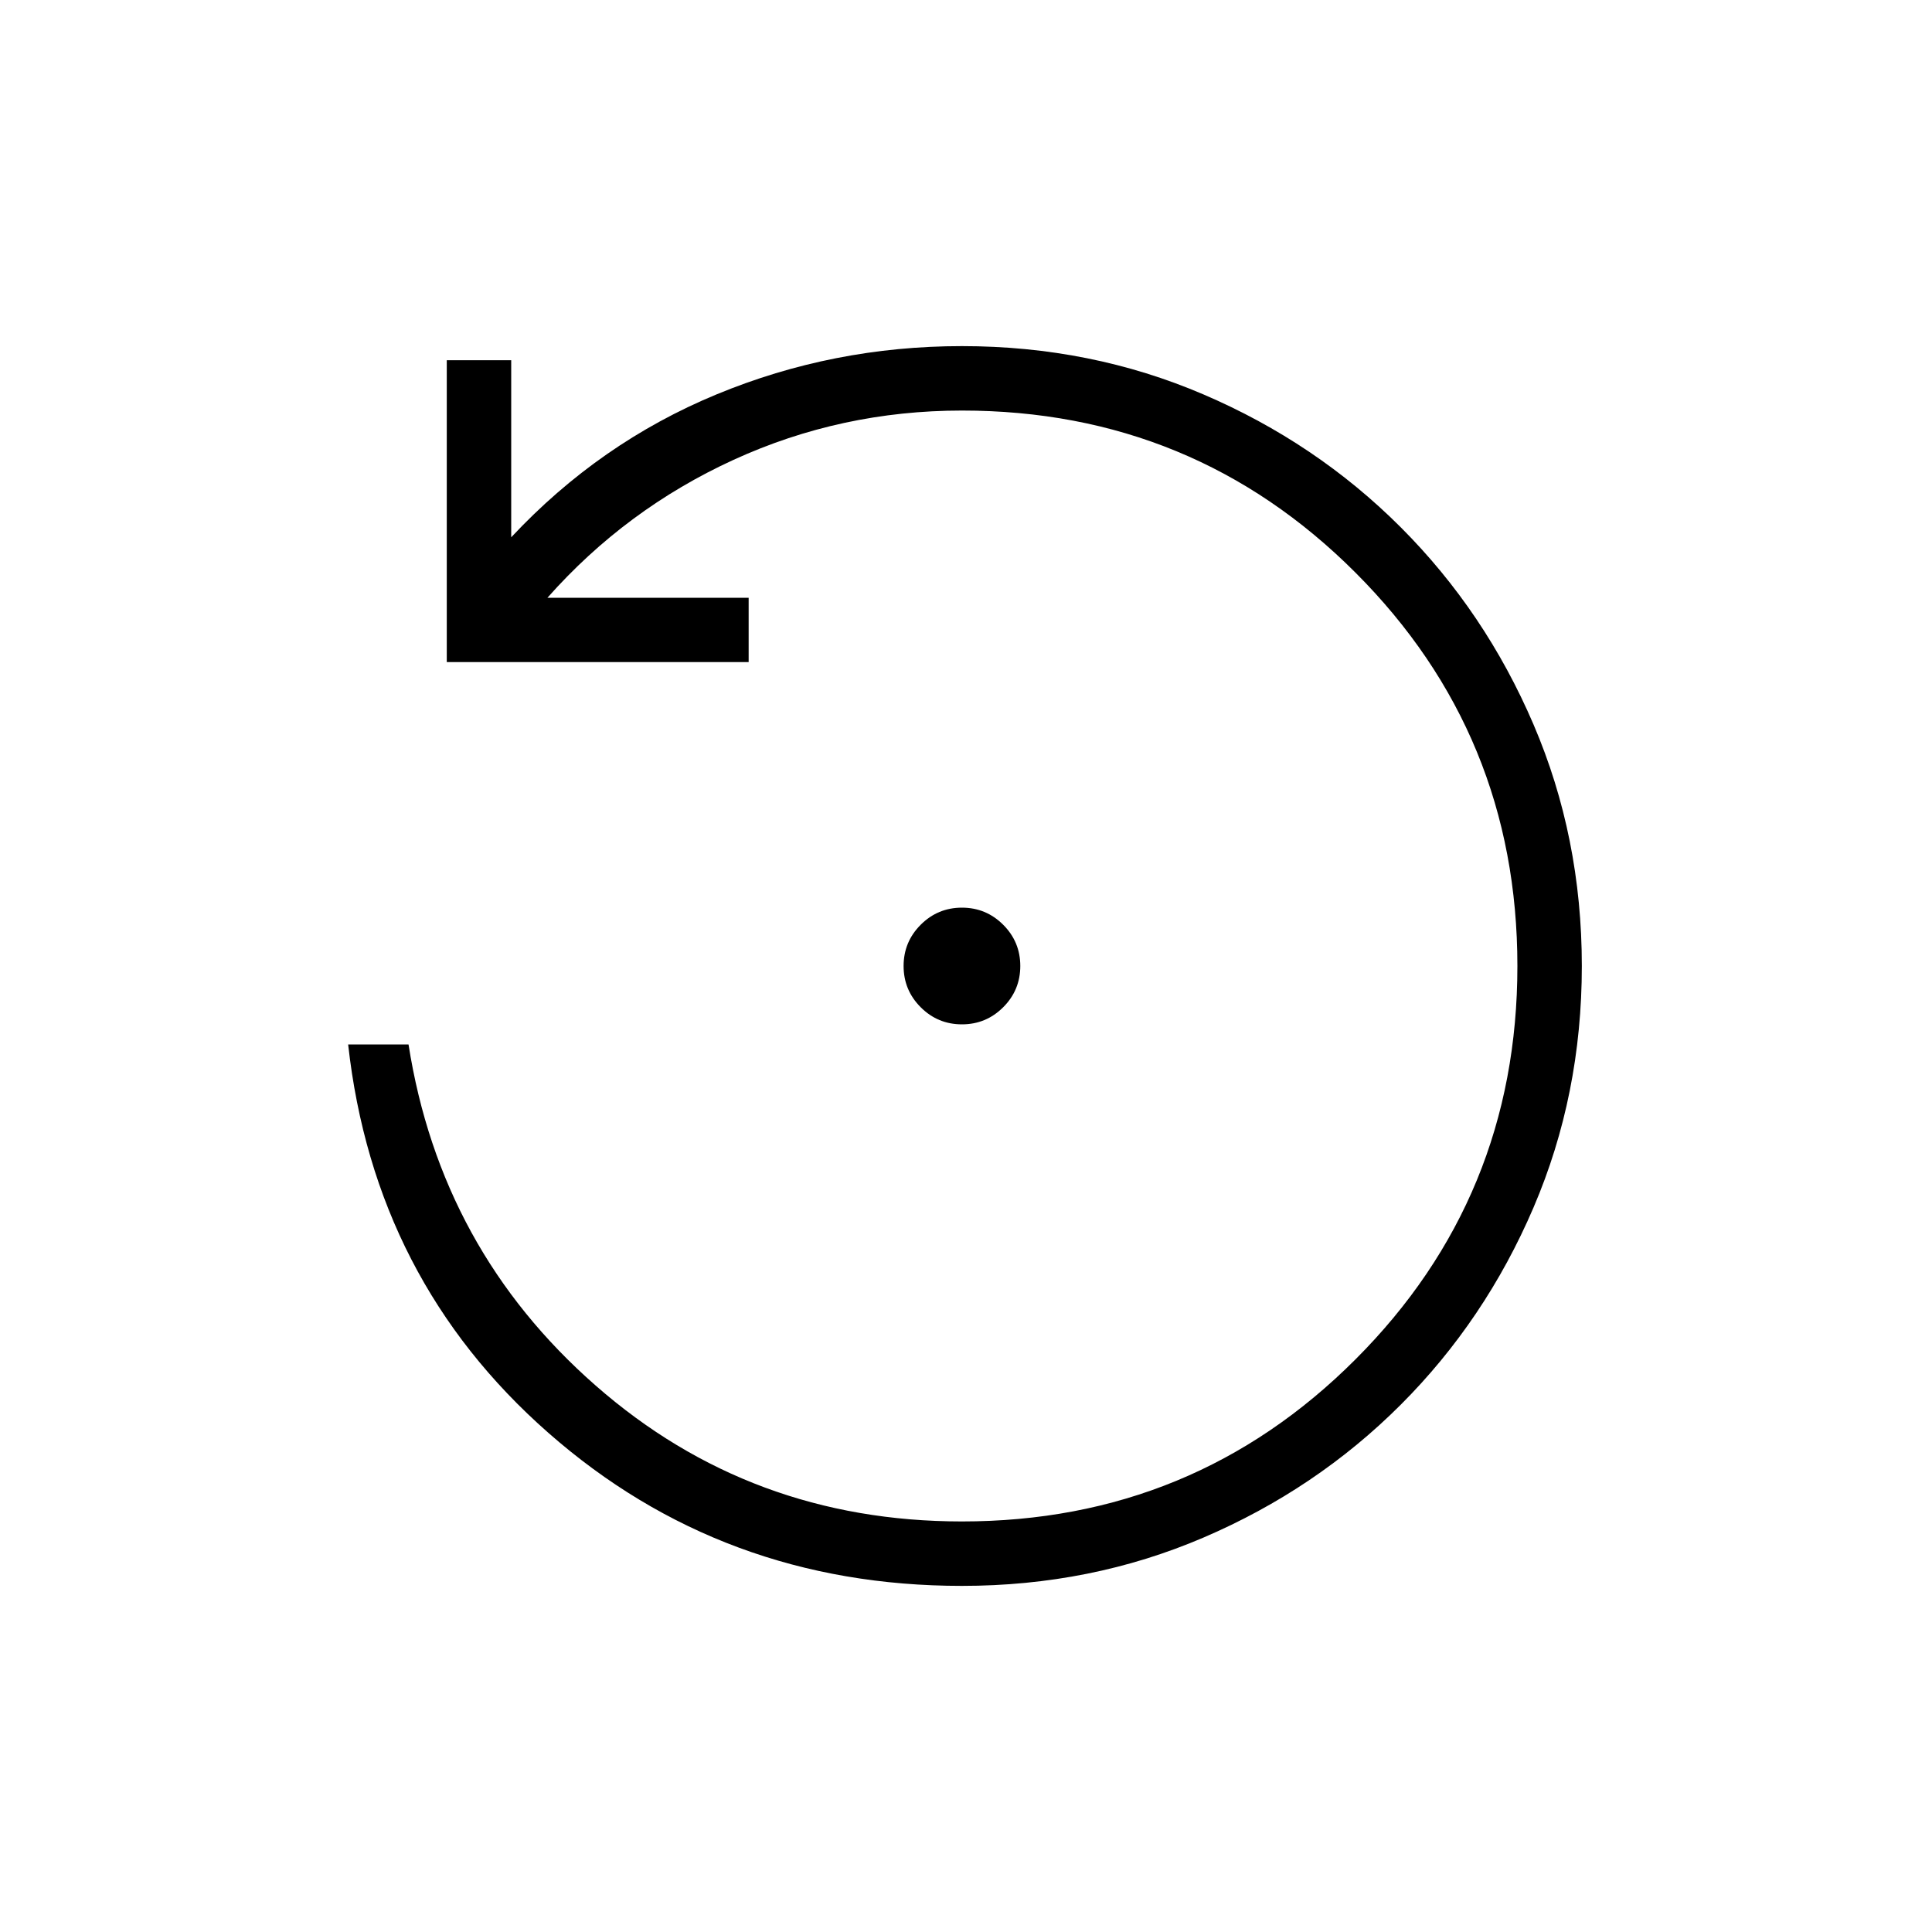 <svg xmlns="http://www.w3.org/2000/svg" height="20" width="20"><path d="M9.958 10.604q-.25 0-.427-.177T9.354 10q0-.25.177-.427t.427-.177q.25 0 .427.177t.177.427q0 .25-.177.427t-.427.177Zm0 5.813q-2.479 0-4.281-1.584-1.802-1.583-2.073-4.021h.625q.333 2.126 1.938 3.532 1.604 1.406 3.791 1.406 2.396 0 4.073-1.677 1.677-1.677 1.677-4.073 0-2.396-1.677-4.073Q12.354 4.25 9.958 4.25q-1.25 0-2.364.51-1.115.511-1.927 1.428H7.75v.666H4.625V3.729h.667v1.833q.916-.979 2.125-1.479 1.208-.5 2.541-.5 1.334 0 2.5.5 1.167.5 2.042 1.375.875.875 1.375 2.042.5 1.167.5 2.5t-.5 2.5q-.5 1.167-1.375 2.042-.875.875-2.042 1.375-1.166.5-2.5.5Z"/></svg>